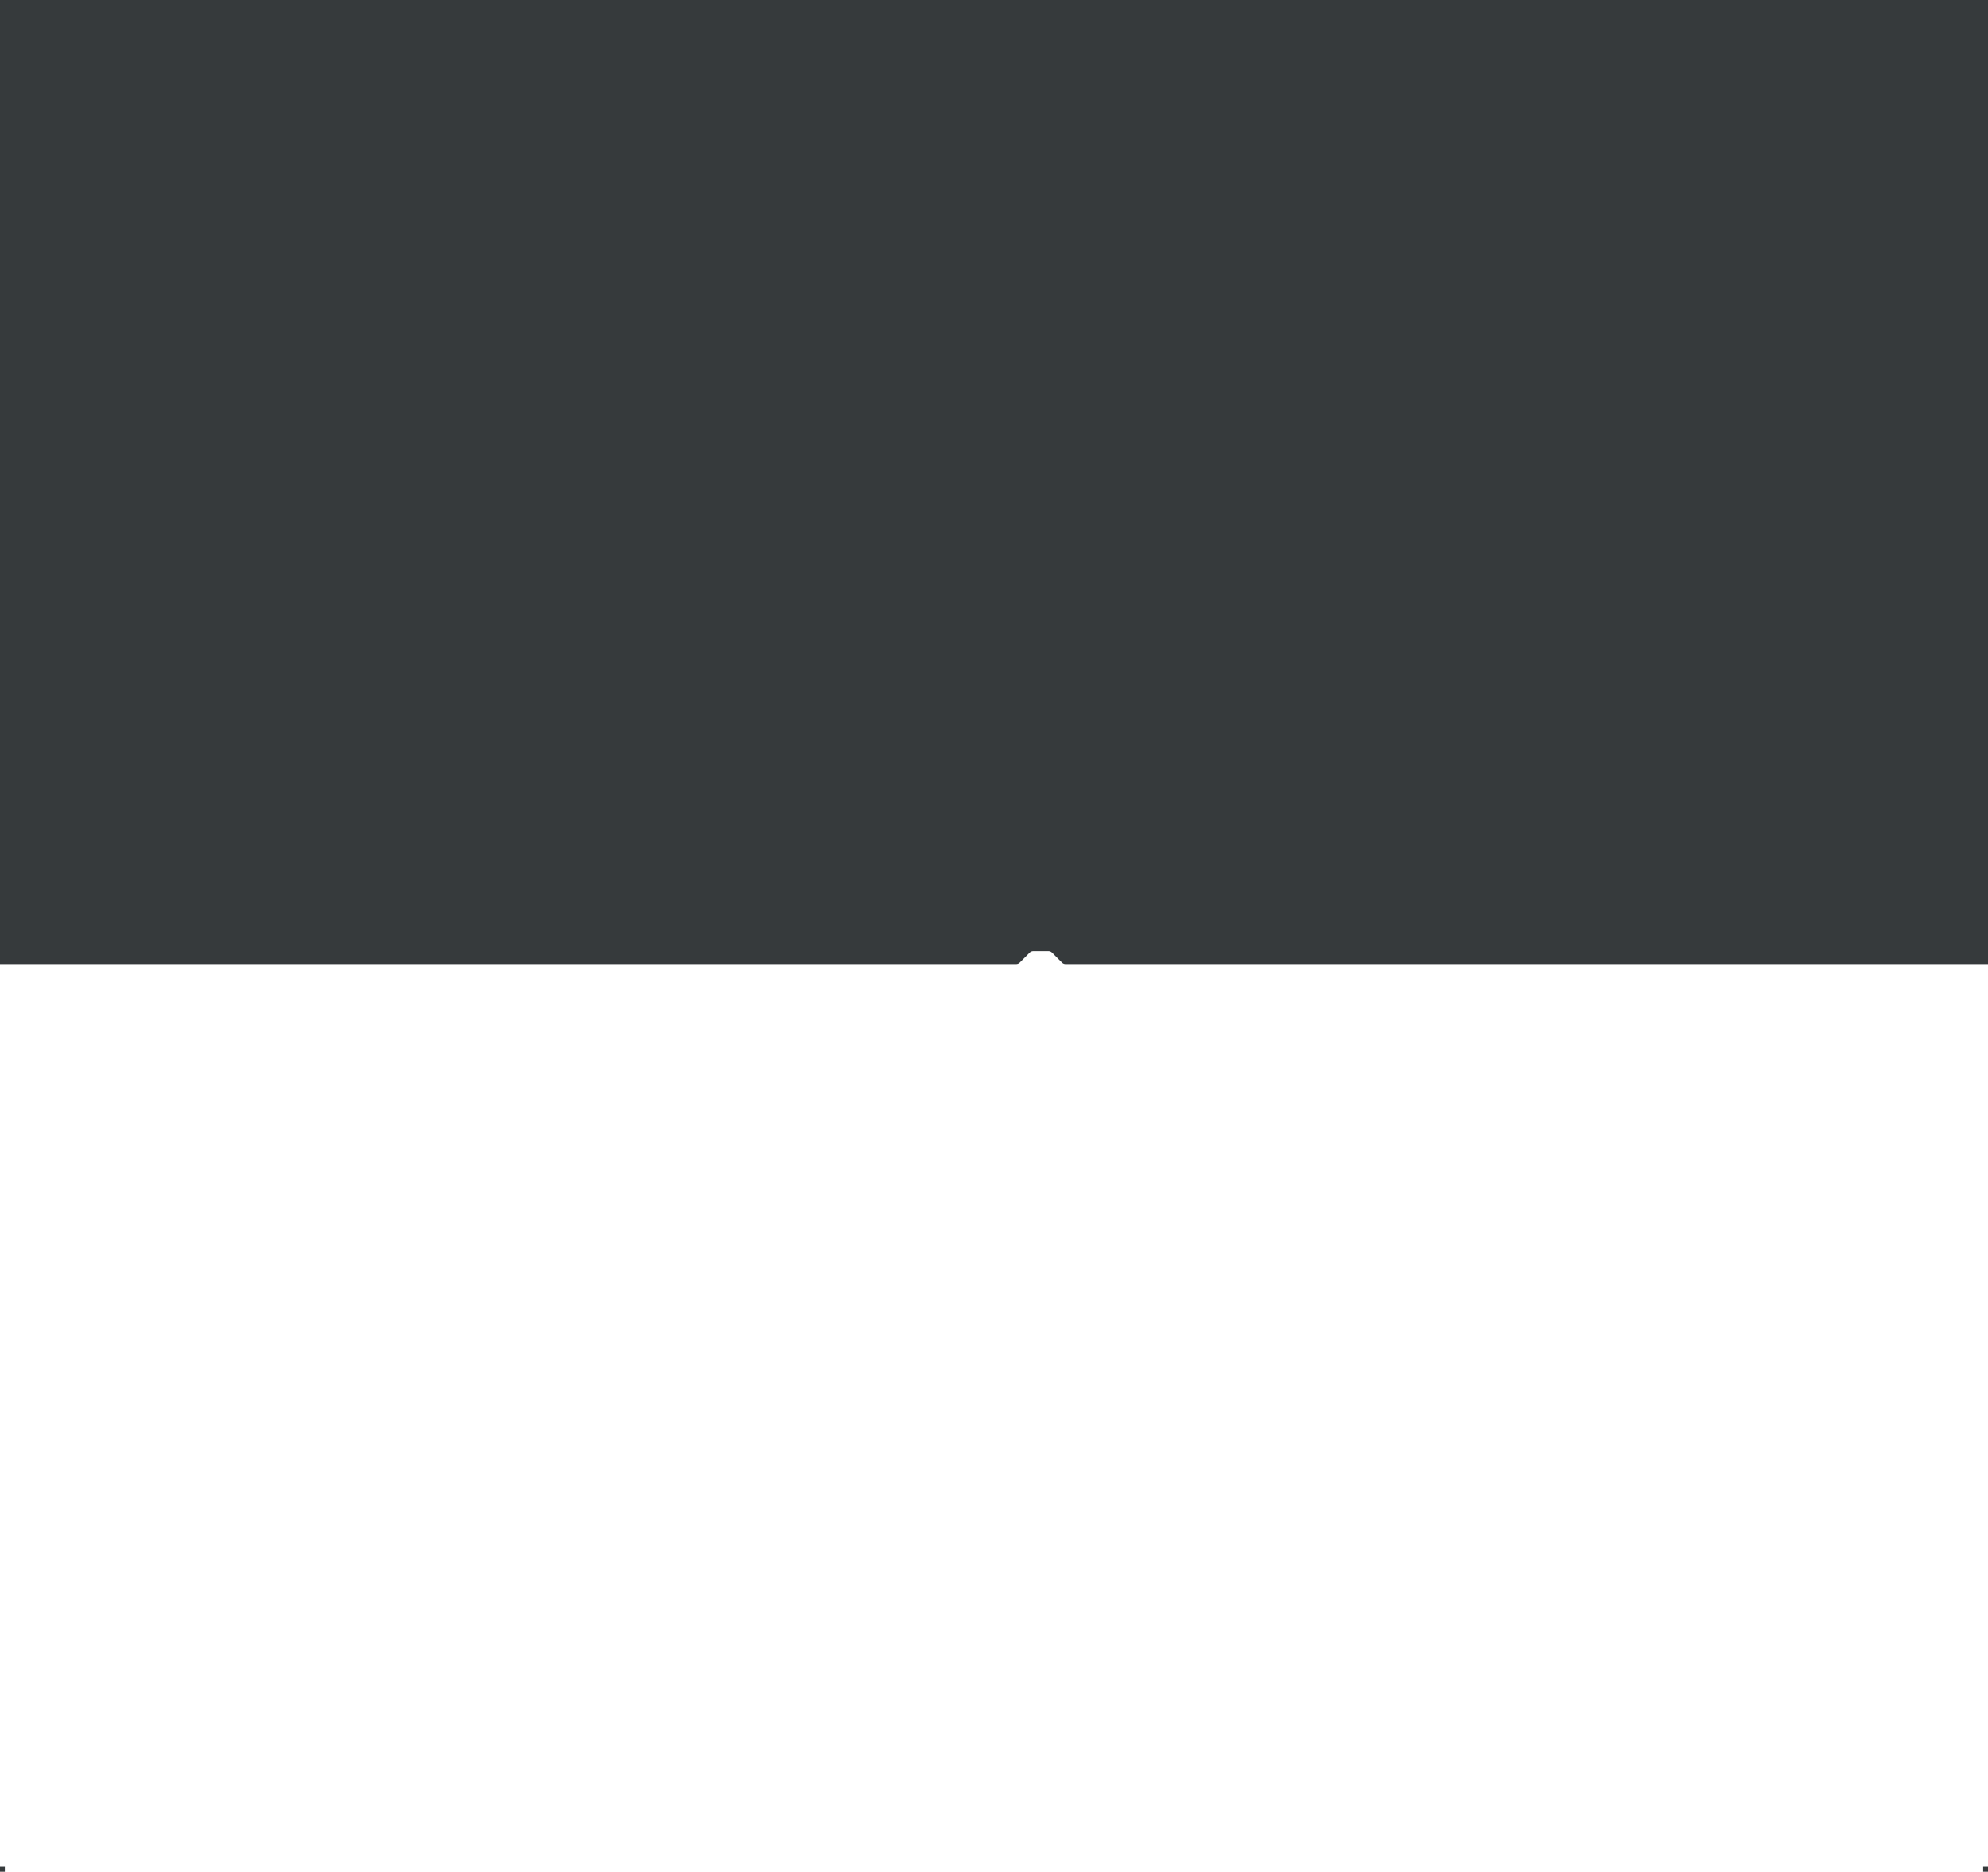 <svg width="9840" height="9264" viewBox="0 0 9840 9264" fill="none" xmlns="http://www.w3.org/2000/svg">
<path fill-rule="evenodd" clip-rule="evenodd" d="M9840 0H0V4772L5030.06 4772C5036.42 4772 5042.53 4769.47 5047.03 4764.97L5096.97 4715.03C5101.47 4710.53 5107.58 4708 5113.94 4708H5190.06C5196.42 4708 5202.53 4710.53 5207.03 4715.03L5256.97 4764.97C5261.47 4769.47 5267.58 4772 5273.94 4772H9840V0ZM9816 9240H9840V9264H9816V9240ZM24 9240H0V9264H24V9240Z" fill="#363A3C"/>
</svg>
